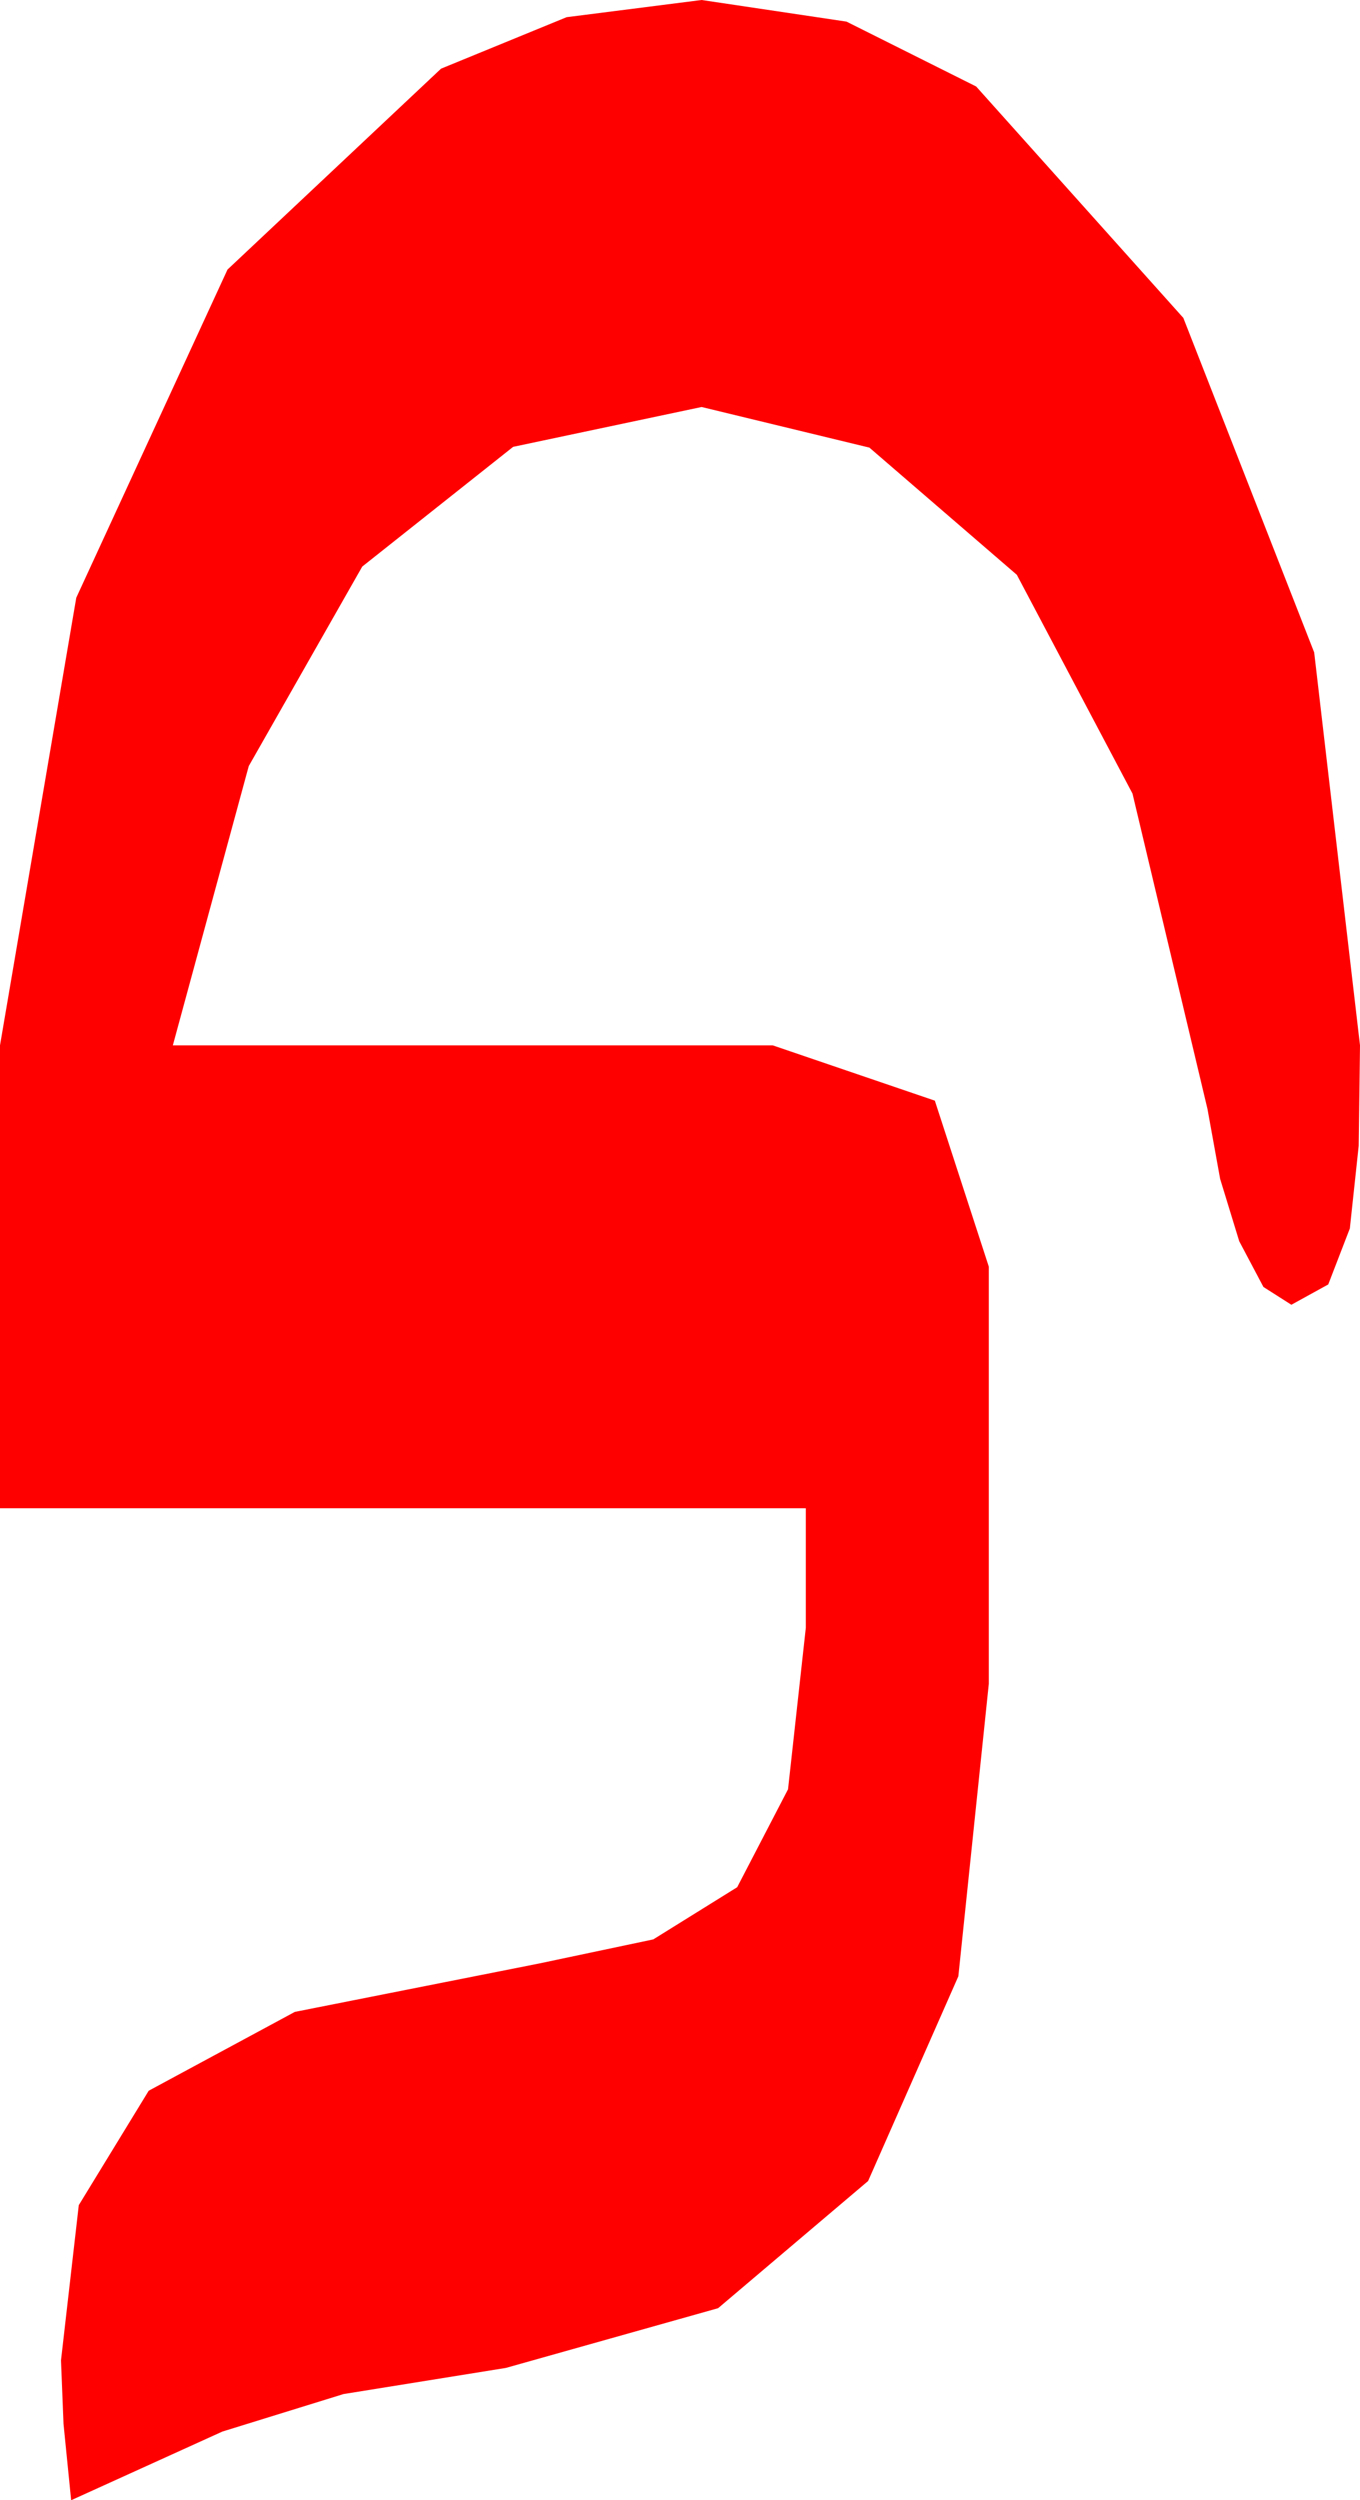 <?xml version="1.0" encoding="utf-8"?>
<!DOCTYPE svg PUBLIC "-//W3C//DTD SVG 1.1//EN" "http://www.w3.org/Graphics/SVG/1.1/DTD/svg11.dtd">
<svg width="15.674" height="28.799" xmlns="http://www.w3.org/2000/svg" xmlns:xlink="http://www.w3.org/1999/xlink" xmlns:xml="http://www.w3.org/XML/1998/namespace" version="1.1">
  <g>
    <g>
      <path style="fill:#FF0000;fill-opacity:1" d="M8.086,0L9.756,0.249 11.25,0.996 13.638,3.662 15.146,7.515 15.674,12.041 15.659,13.198 15.557,14.15 15.308,14.795 14.883,15.029 14.561,14.824 14.282,14.297 14.062,13.579 13.916,12.773 13.052,9.141 11.719,6.621 10.02,5.156 8.086,4.688 5.914,5.147 4.175,6.526 2.867,8.824 1.992,12.041 8.906,12.041 10.774,12.678 11.396,14.59 11.396,19.395 11.045,22.764 10.005,25.122 8.276,26.587 5.83,27.275 3.959,27.576 2.563,28.008 0.82,28.799 0.732,27.92 0.703,27.188 0.908,25.4 1.714,24.082 3.398,23.174 6.211,22.617 7.529,22.339 8.496,21.738 9.082,20.61 9.287,18.75 9.287,17.373 0,17.373 0,12.041 0.879,6.885 2.622,3.105 5.083,0.791 6.53,0.198 8.086,0z" />
    </g>
  </g>
</svg>